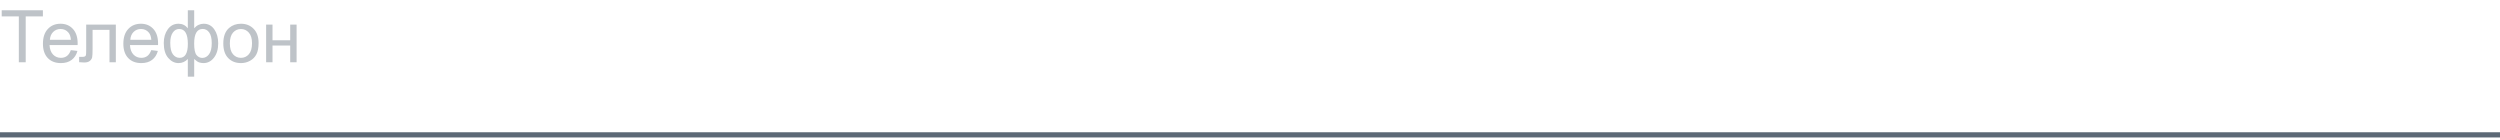 <svg width="482" height="27" viewBox="0 0 482 27" fill="none" xmlns="http://www.w3.org/2000/svg">
<path d="M0 26H482" stroke="#5C6976"/>
<path d="M3.63 12V3.161H0.328V1.979H8.271V3.161H4.956V12H3.63ZM13.658 9.662L14.93 9.819C14.729 10.562 14.358 11.139 13.815 11.549C13.273 11.959 12.58 12.164 11.737 12.164C10.675 12.164 9.832 11.838 9.208 11.187C8.588 10.53 8.278 9.612 8.278 8.432C8.278 7.21 8.593 6.262 9.222 5.588C9.851 4.913 10.666 4.576 11.669 4.576C12.64 4.576 13.433 4.907 14.048 5.567C14.663 6.228 14.971 7.158 14.971 8.356C14.971 8.429 14.968 8.539 14.964 8.685H9.55C9.595 9.482 9.821 10.093 10.227 10.517C10.632 10.94 11.138 11.152 11.744 11.152C12.195 11.152 12.58 11.034 12.899 10.797C13.218 10.56 13.471 10.182 13.658 9.662ZM9.618 7.673H13.672C13.617 7.062 13.462 6.604 13.207 6.299C12.815 5.825 12.307 5.588 11.683 5.588C11.117 5.588 10.641 5.777 10.254 6.155C9.871 6.534 9.659 7.039 9.618 7.673ZM16.618 4.74H22.333V12H21.109V5.759H17.849V9.375C17.849 10.218 17.821 10.774 17.767 11.043C17.712 11.312 17.561 11.546 17.315 11.747C17.069 11.948 16.714 12.048 16.249 12.048C15.962 12.048 15.632 12.03 15.258 11.993V10.968H15.798C16.053 10.968 16.235 10.943 16.345 10.893C16.454 10.838 16.527 10.754 16.564 10.64C16.6 10.526 16.618 10.154 16.618 9.525V4.74ZM29.162 9.662L30.434 9.819C30.233 10.562 29.862 11.139 29.319 11.549C28.777 11.959 28.084 12.164 27.241 12.164C26.179 12.164 25.336 11.838 24.712 11.187C24.092 10.53 23.782 9.612 23.782 8.432C23.782 7.21 24.097 6.262 24.726 5.588C25.355 4.913 26.17 4.576 27.173 4.576C28.144 4.576 28.936 4.907 29.552 5.567C30.167 6.228 30.475 7.158 30.475 8.356C30.475 8.429 30.472 8.539 30.468 8.685H25.054C25.099 9.482 25.325 10.093 25.73 10.517C26.136 10.94 26.642 11.152 27.248 11.152C27.699 11.152 28.084 11.034 28.403 10.797C28.722 10.56 28.975 10.182 29.162 9.662ZM25.122 7.673H29.176C29.121 7.062 28.966 6.604 28.711 6.299C28.319 5.825 27.811 5.588 27.186 5.588C26.621 5.588 26.145 5.777 25.758 6.155C25.375 6.534 25.163 7.039 25.122 7.673ZM36.21 1.979H37.44V5.444C37.696 5.153 37.976 4.936 38.281 4.795C38.587 4.649 38.915 4.576 39.266 4.576C40.127 4.576 40.808 4.936 41.31 5.656C41.815 6.372 42.068 7.274 42.068 8.363C42.068 9.498 41.797 10.416 41.255 11.118C40.713 11.815 40.038 12.164 39.231 12.164C38.967 12.164 38.698 12.123 38.425 12.041C38.151 11.959 37.823 11.736 37.44 11.371V14.782H36.21V11.371C35.964 11.635 35.69 11.834 35.39 11.966C35.093 12.098 34.772 12.164 34.426 12.164C33.665 12.164 32.999 11.831 32.43 11.166C31.86 10.496 31.575 9.539 31.575 8.295C31.575 7.242 31.833 6.36 32.348 5.649C32.863 4.934 33.555 4.576 34.426 4.576C34.79 4.576 35.121 4.649 35.417 4.795C35.713 4.936 35.977 5.153 36.21 5.444V1.979ZM37.434 8.397C37.434 9.491 37.584 10.227 37.885 10.605C38.185 10.979 38.562 11.166 39.013 11.166C39.514 11.166 39.94 10.936 40.291 10.476C40.647 10.011 40.824 9.291 40.824 8.315C40.824 7.395 40.66 6.709 40.332 6.258C40.008 5.807 39.592 5.581 39.081 5.581C38.534 5.581 38.122 5.816 37.844 6.285C37.57 6.755 37.434 7.459 37.434 8.397ZM32.826 8.261C32.826 9.286 32.997 10.024 33.339 10.476C33.685 10.927 34.114 11.152 34.624 11.152C35.157 11.152 35.556 10.929 35.82 10.482C36.085 10.031 36.217 9.357 36.217 8.459C36.217 7.502 36.078 6.784 35.8 6.306C35.522 5.827 35.102 5.588 34.542 5.588C34.036 5.588 33.624 5.823 33.305 6.292C32.986 6.757 32.826 7.413 32.826 8.261ZM43.053 8.37C43.053 7.026 43.426 6.03 44.174 5.383C44.798 4.845 45.559 4.576 46.457 4.576C47.455 4.576 48.271 4.904 48.904 5.561C49.538 6.212 49.855 7.115 49.855 8.268C49.855 9.202 49.713 9.938 49.431 10.476C49.153 11.009 48.745 11.424 48.207 11.72C47.674 12.016 47.09 12.164 46.457 12.164C45.441 12.164 44.618 11.838 43.989 11.187C43.365 10.535 43.053 9.596 43.053 8.37ZM44.317 8.37C44.317 9.3 44.52 9.997 44.926 10.462C45.331 10.922 45.842 11.152 46.457 11.152C47.068 11.152 47.576 10.92 47.981 10.455C48.387 9.99 48.59 9.282 48.59 8.329C48.59 7.431 48.385 6.752 47.975 6.292C47.569 5.827 47.063 5.595 46.457 5.595C45.842 5.595 45.331 5.825 44.926 6.285C44.52 6.745 44.317 7.44 44.317 8.37ZM51.31 4.74H52.541V7.762H55.952V4.74H57.183V12H55.952V8.78H52.541V12H51.31V4.74Z" fill="#BEC3C8"/>
</svg>
